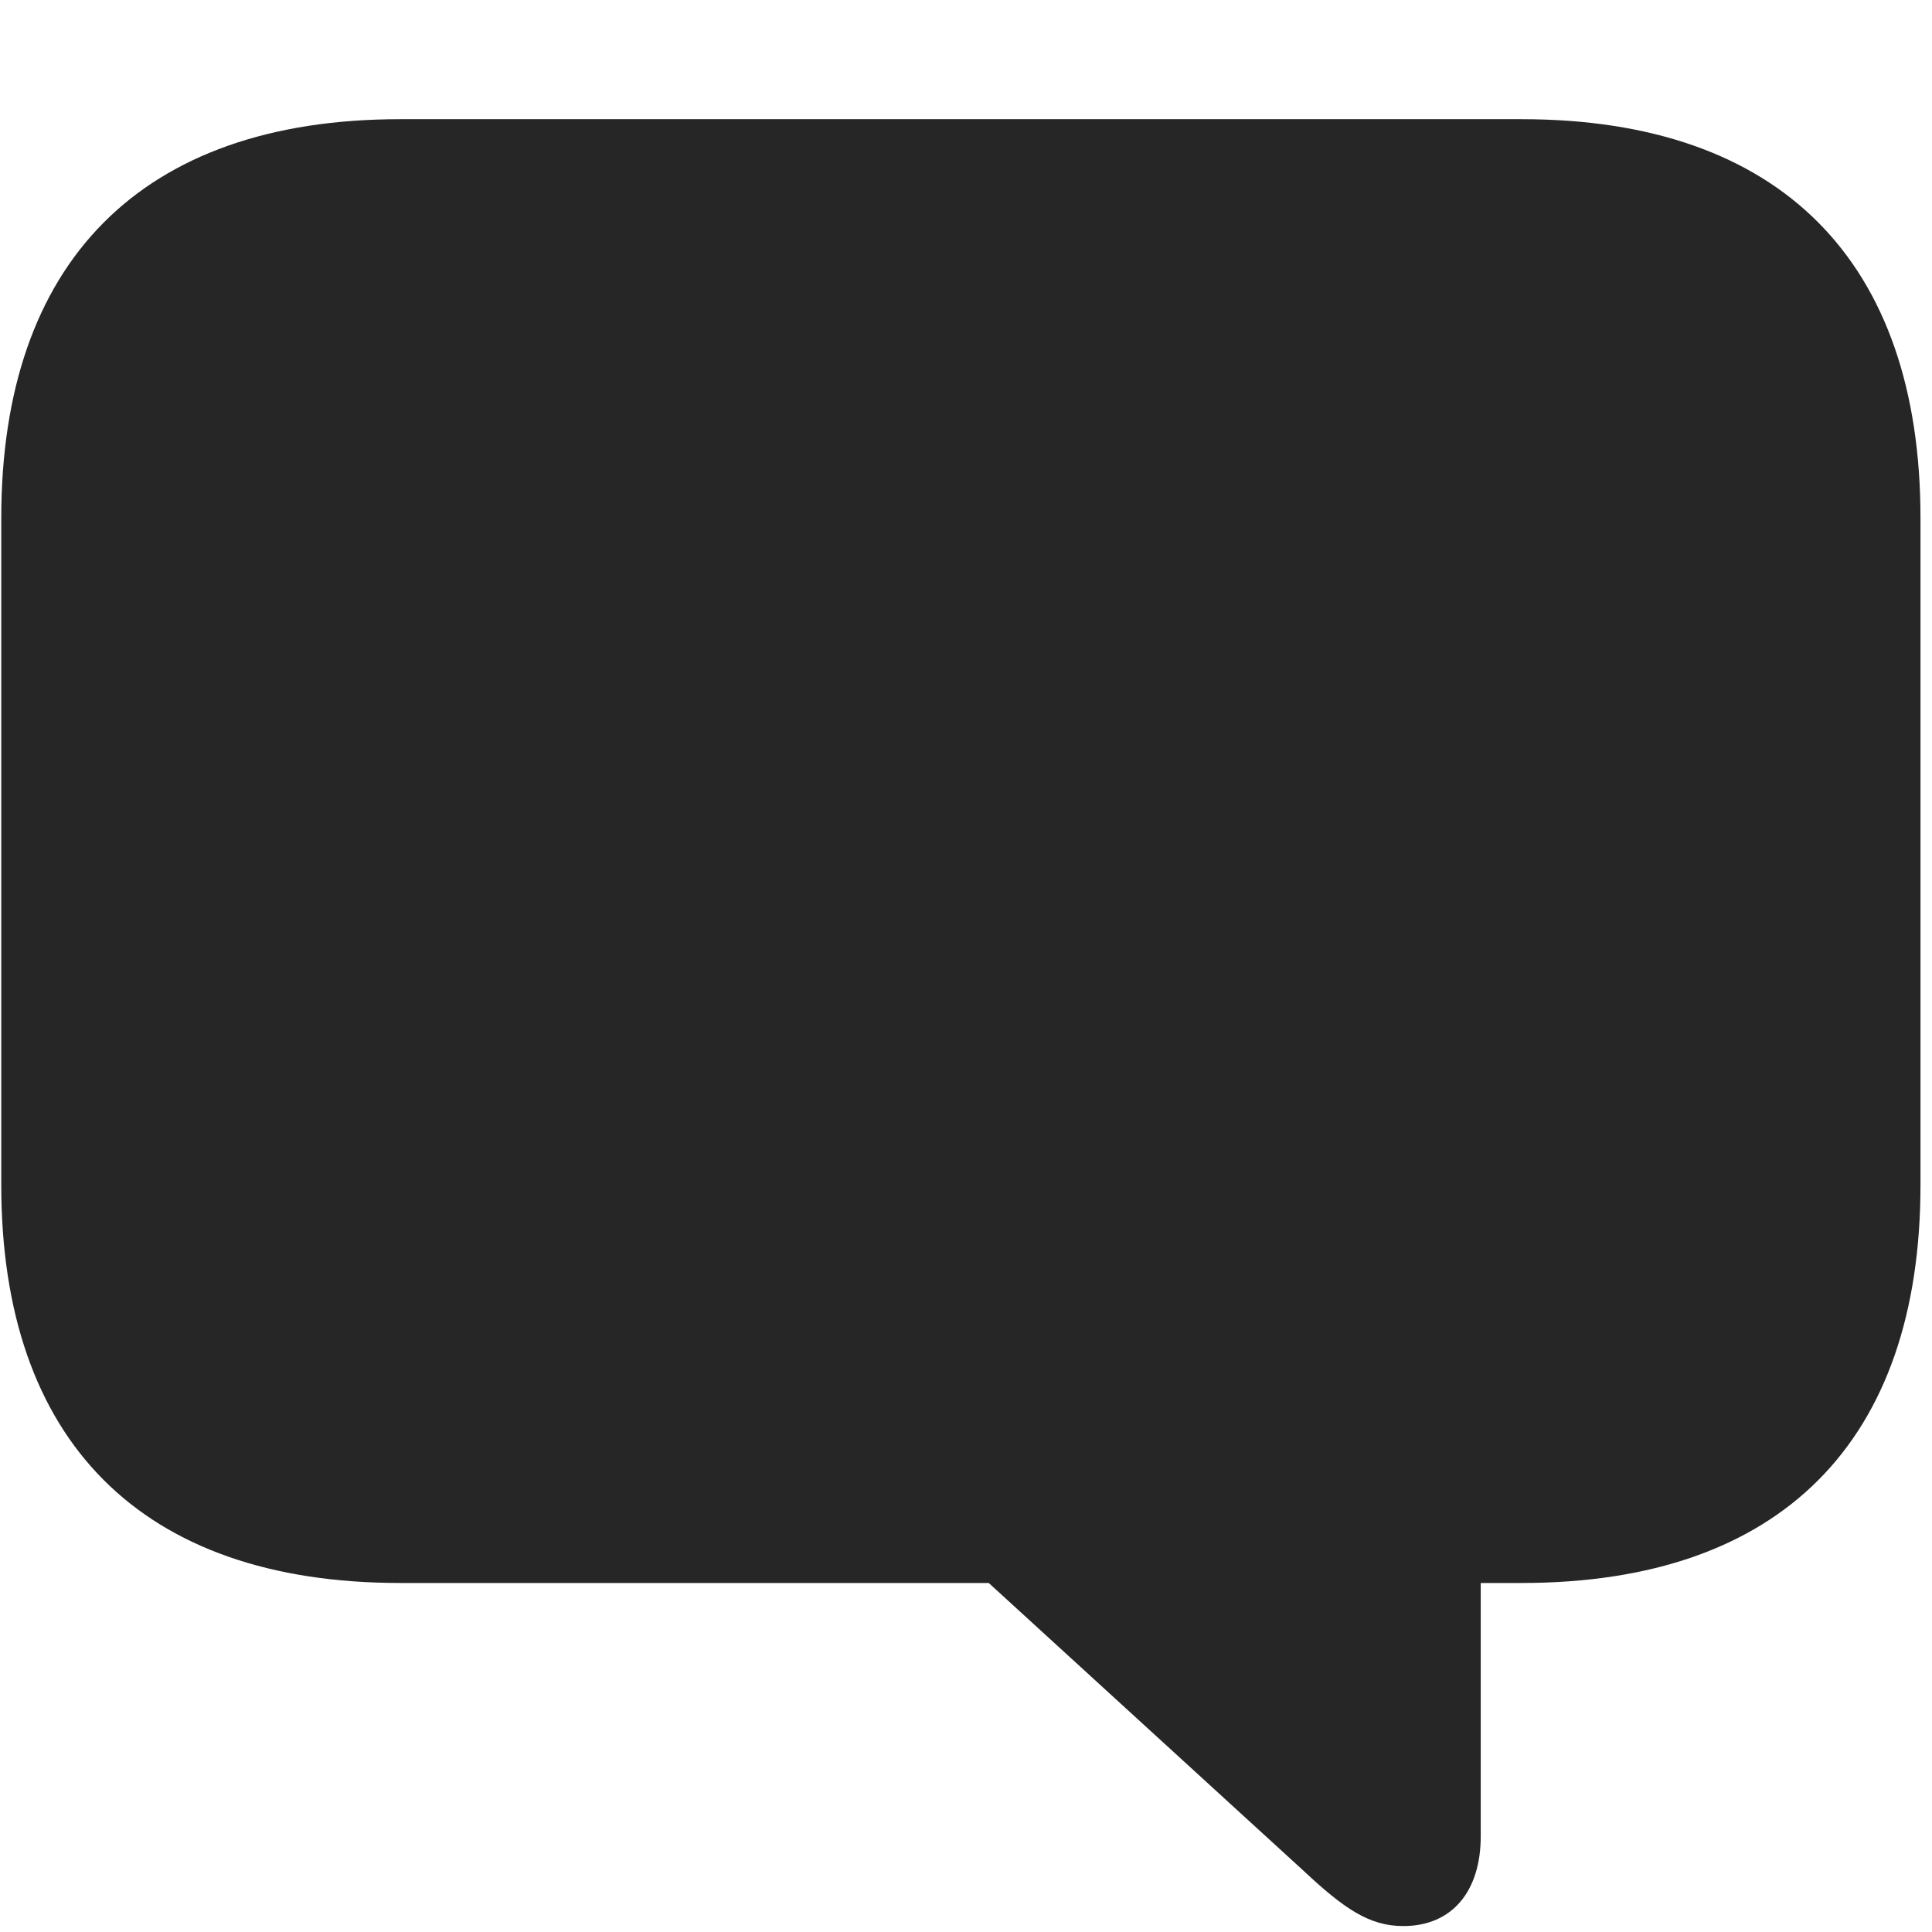 <svg width="26" height="26" viewBox="0 0 26 26" fill="none" xmlns="http://www.w3.org/2000/svg">
<g clip-path="url(#clip0_2207_9098)">
<path d="M18.884 25.92C19.552 25.92 19.927 25.44 19.927 24.713V21.303H20.478C23.97 21.303 25.845 19.393 25.845 15.948V6.971C25.845 3.526 23.97 1.604 20.478 1.604H5.384C1.892 1.604 0.017 3.537 0.017 6.971V15.948C0.017 19.381 1.892 21.303 5.384 21.303H13.306L17.536 25.17C18.087 25.686 18.427 25.92 18.884 25.92Z" fill="black" fill-opacity="0.85"/>
</g>
<defs>
<clipPath id="clip0_2207_9098">
<rect width="25.828" height="25.887" fill="white" transform="translate(0.017 0.034)"/>
</clipPath>
</defs>
</svg>
